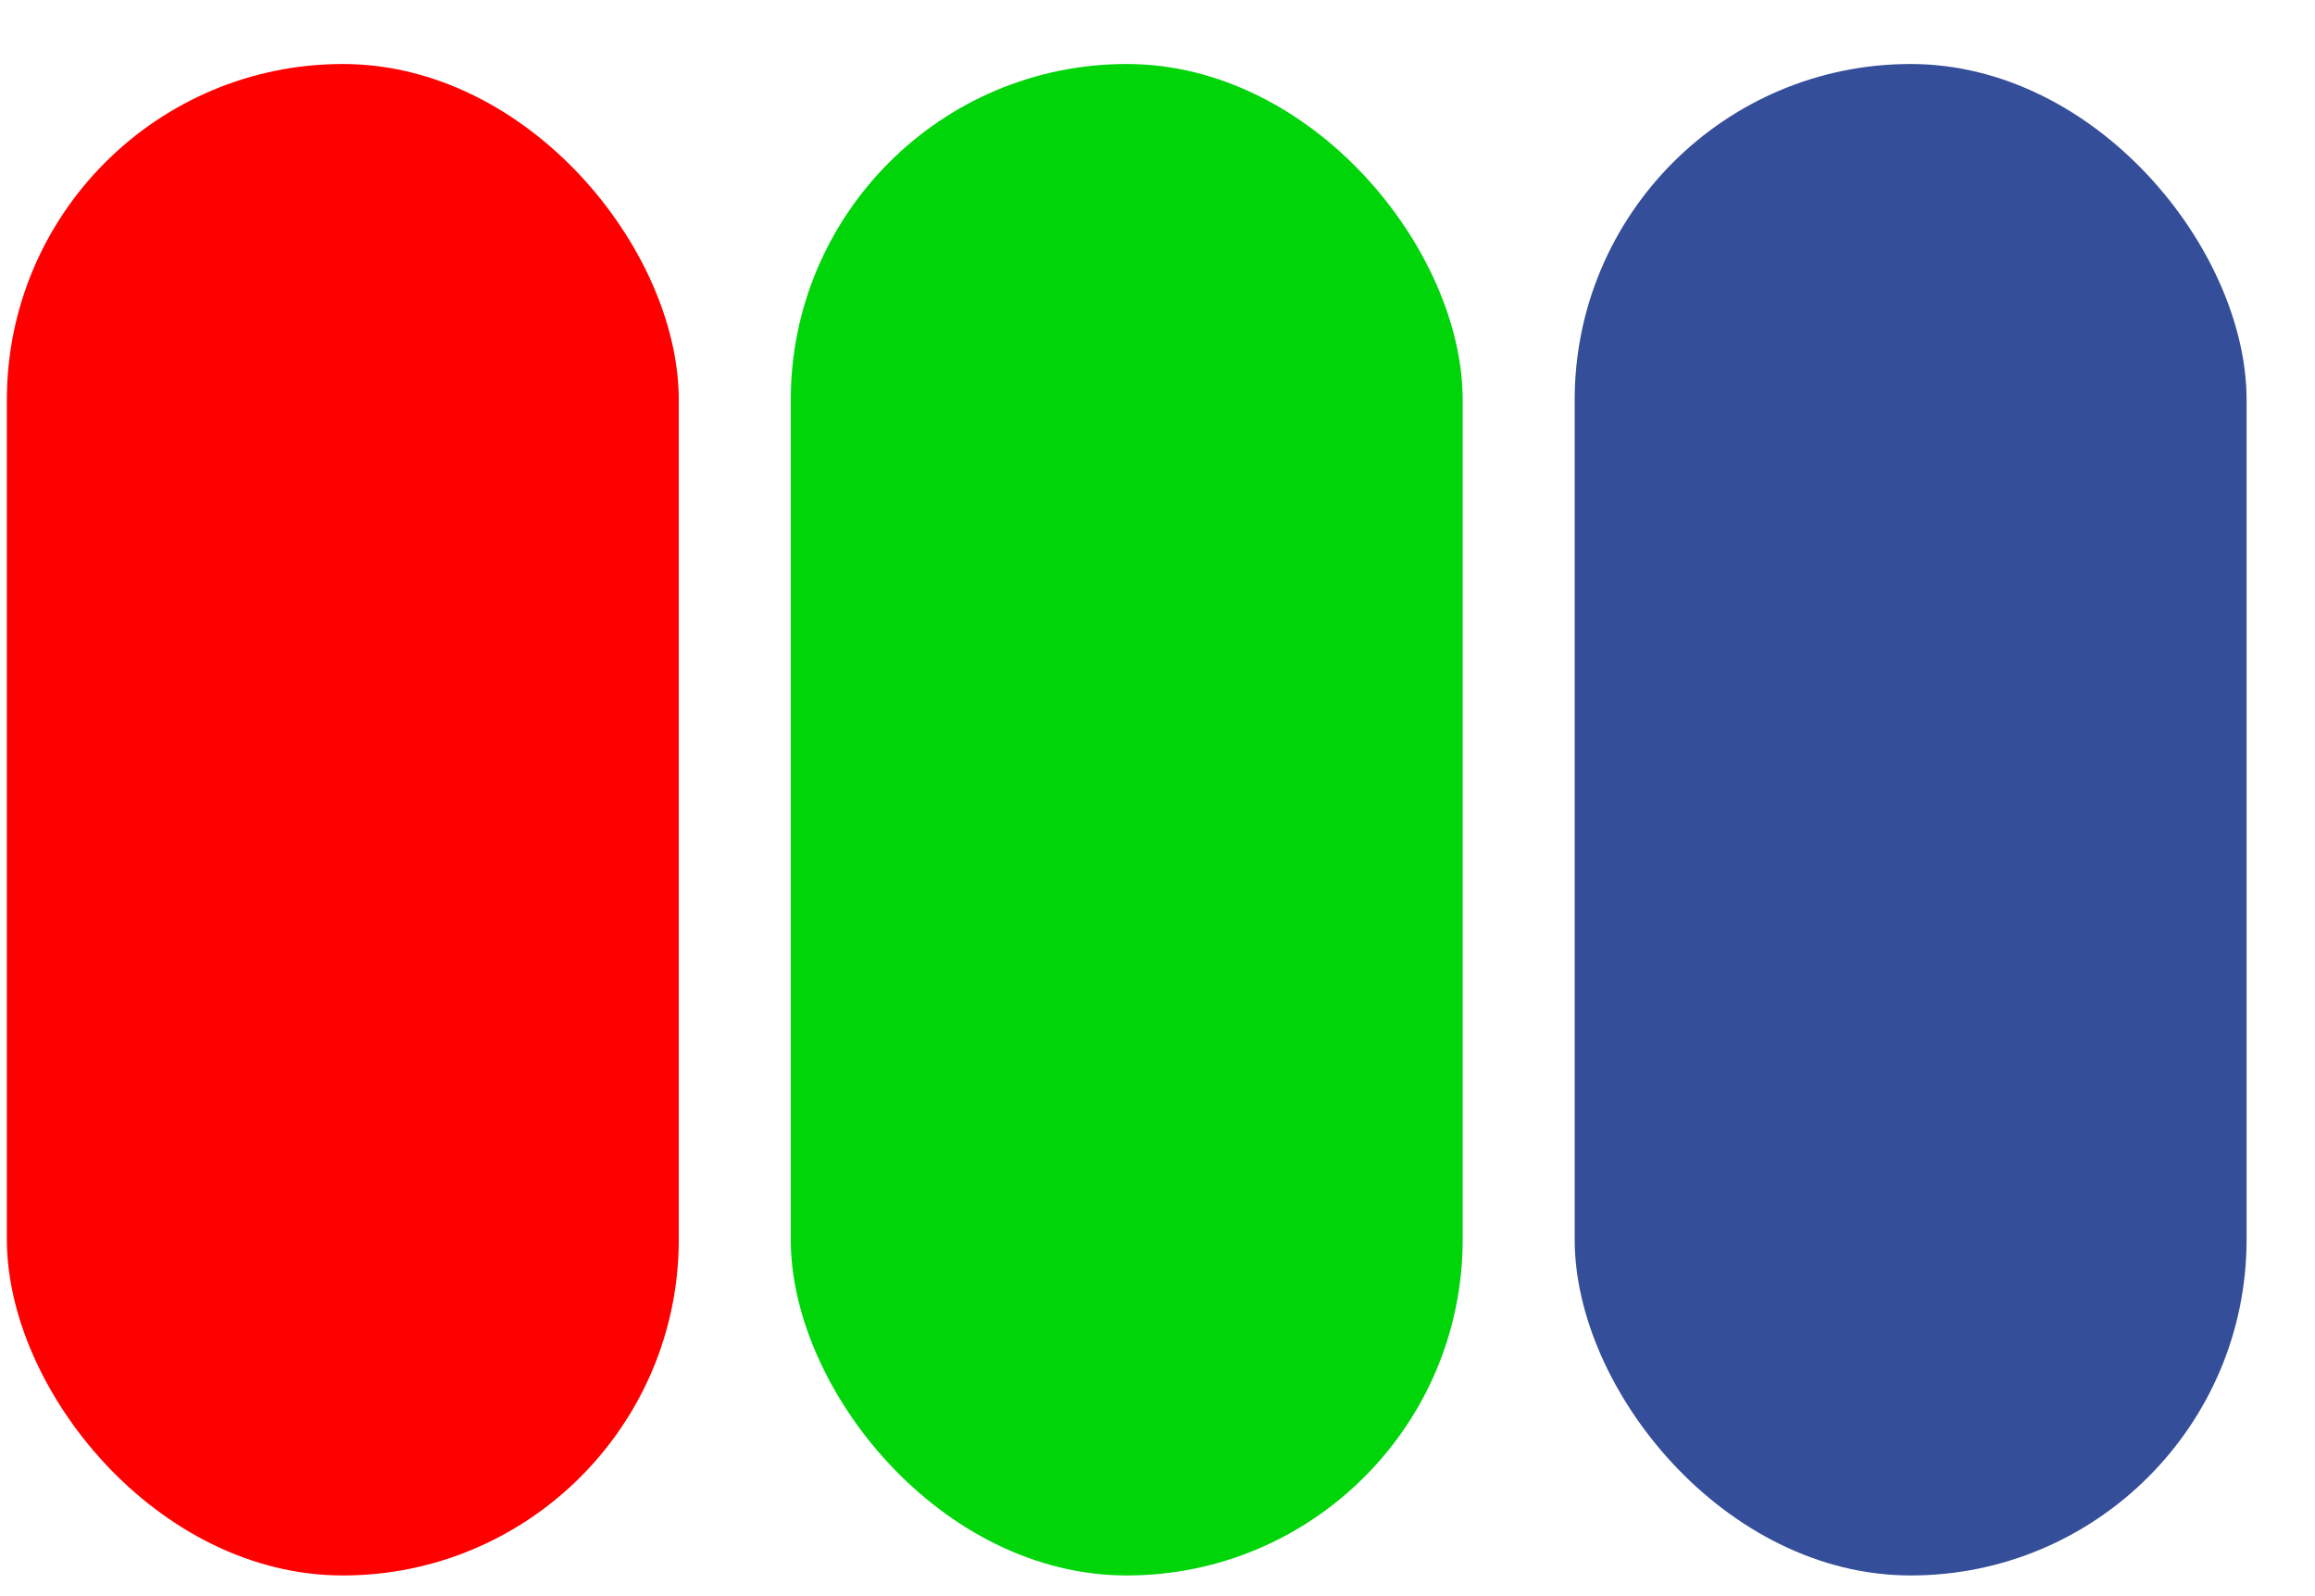 <svg width="29" height="20" viewBox="0 0 29 20" fill="none" xmlns="http://www.w3.org/2000/svg">
<rect x="0.086" y="0.802" width="8.417" height="18.939" rx="4.209" fill="#FF0000"/>
<rect x="9.906" y="0.802" width="8.417" height="18.939" rx="4.209" fill="#00D509"/>
<rect x="19.726" y="0.802" width="8.417" height="18.939" rx="4.209" fill="#354E99"/>
</svg>
